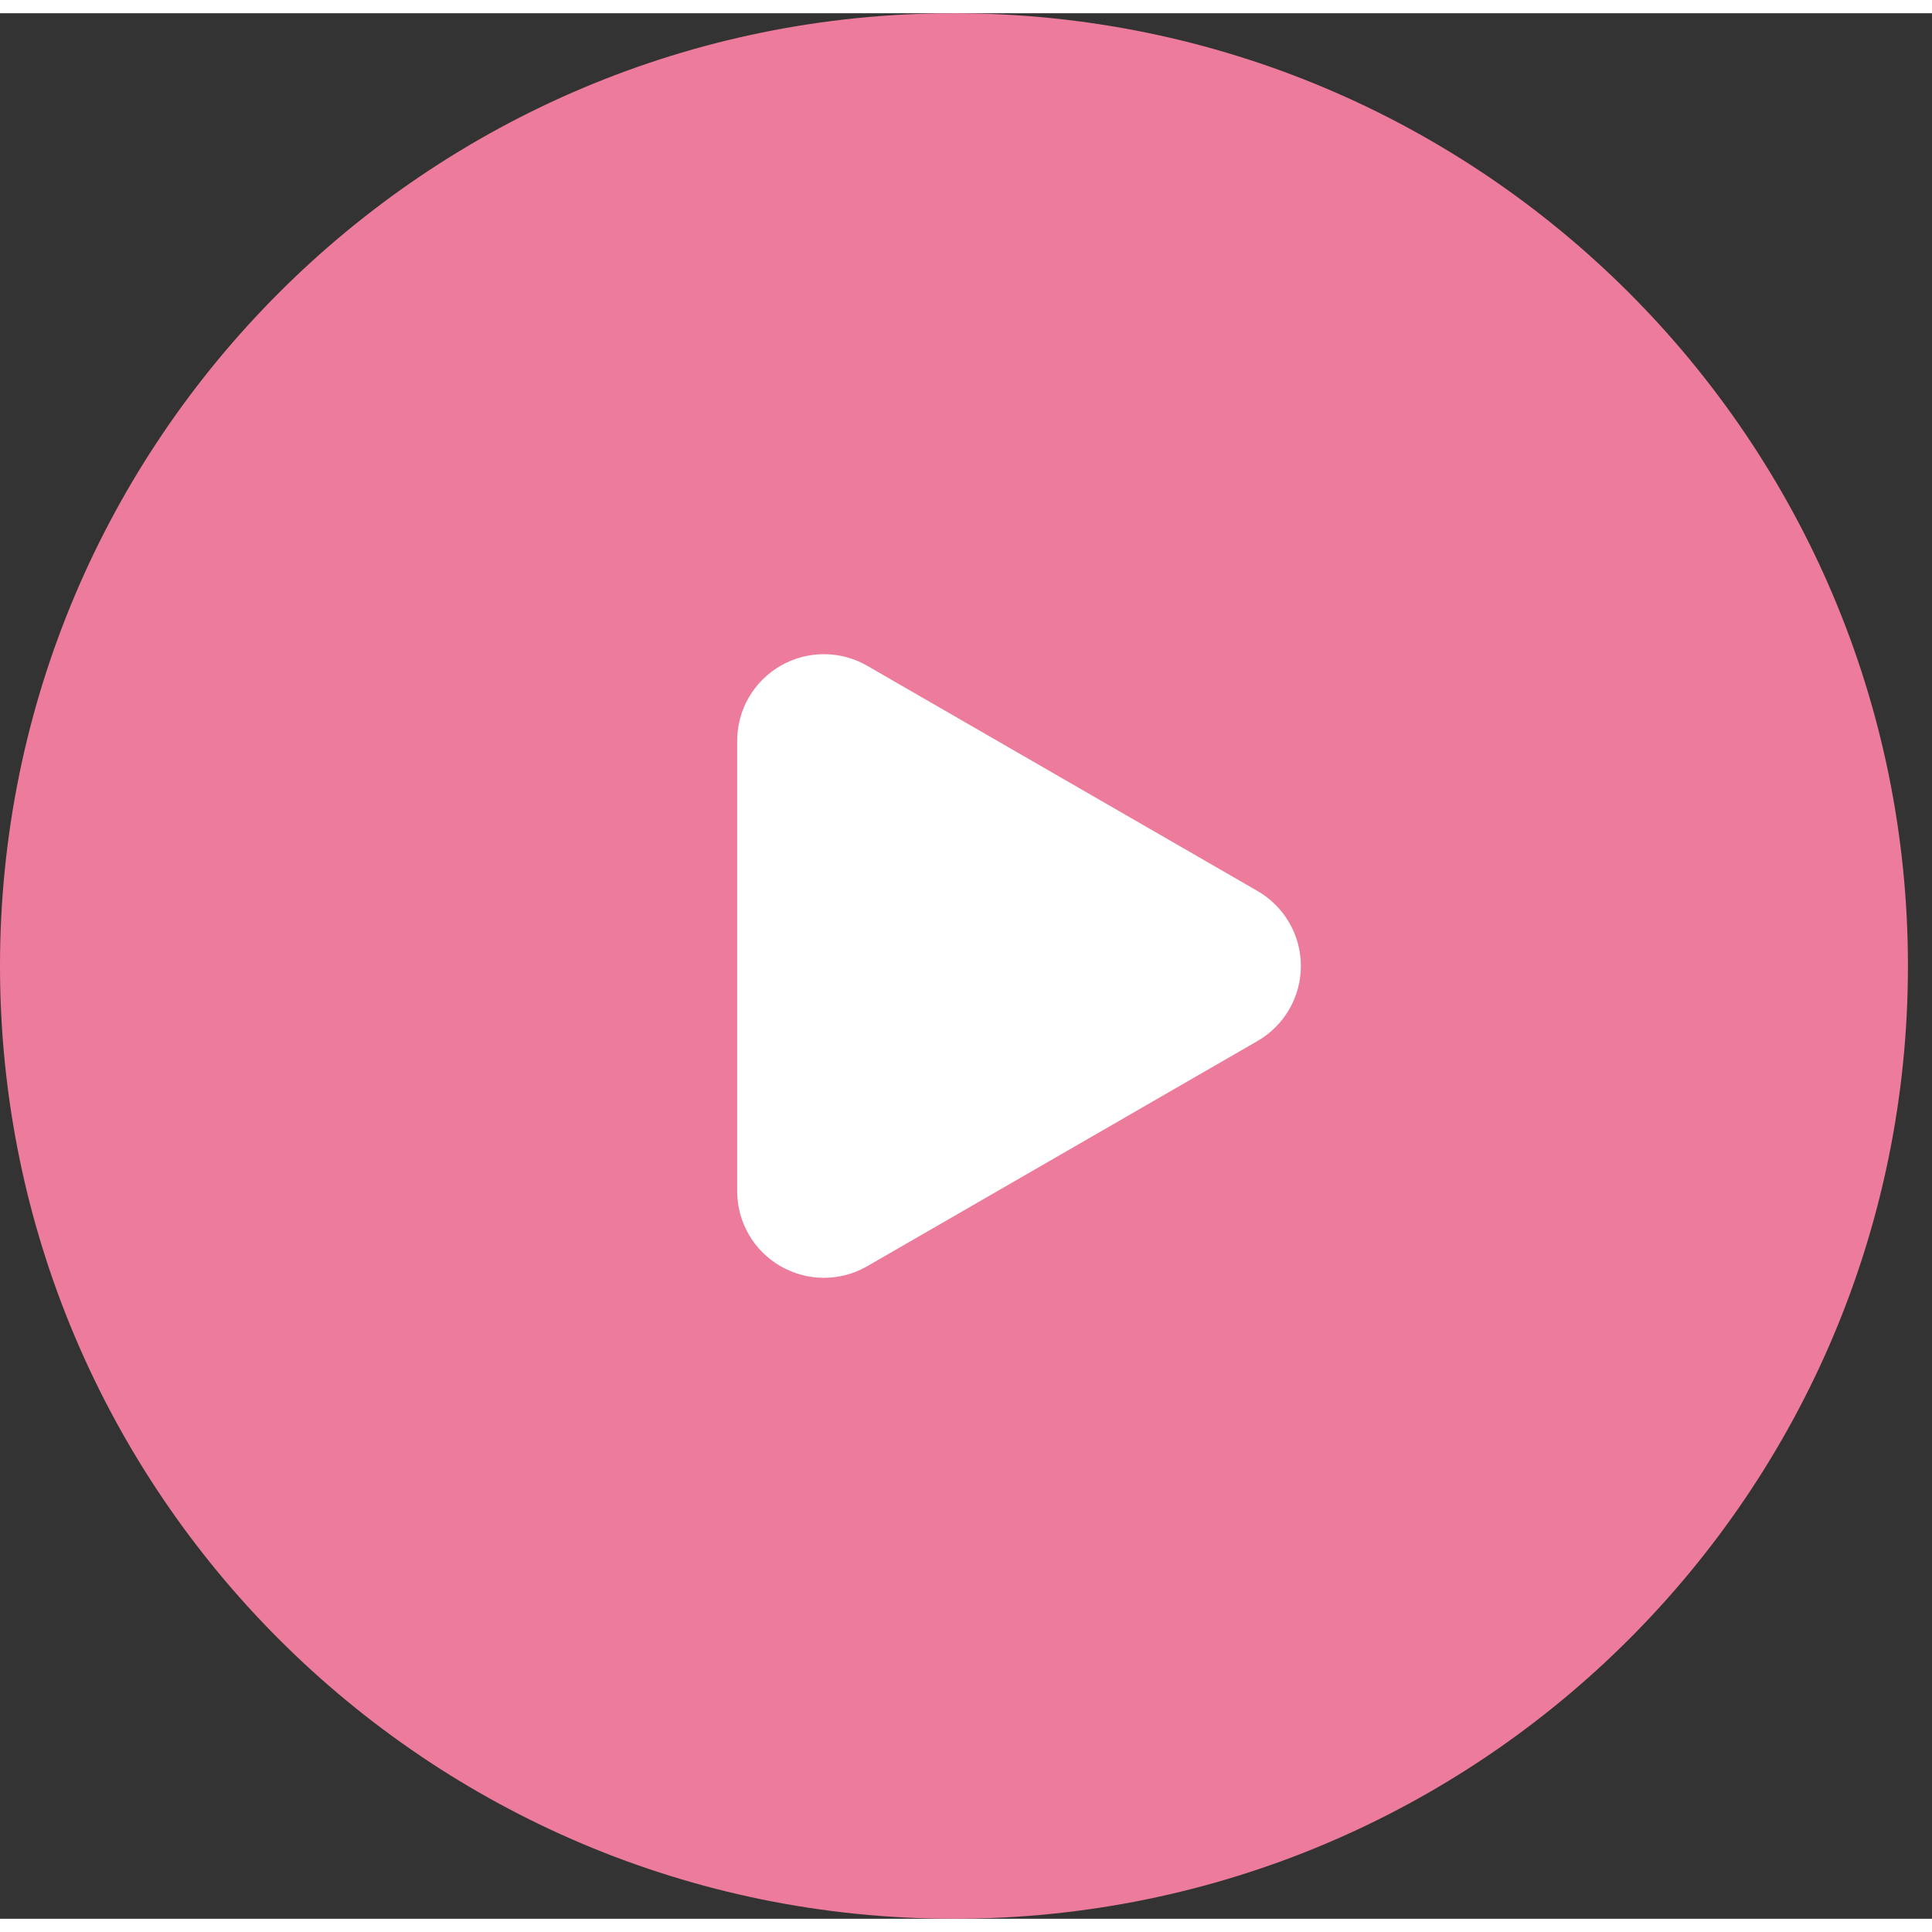 <svg
  xmlns="http://www.w3.org/2000/svg"
  width="72"
  height="72"
  viewBox="0 0 73 72"
  fill="#EC7B9C"
>
  <rect x="0" y="0" width="73" height="72" fill="#333333" stroke="none"/>
  <path
    d="M36.046 72C55.953 72 72.091 55.882 72.091 36C72.091 16.118 55.953 0 36.046 0C16.138 0 0 16.118 0 36C0 55.882 16.138 72 36.046 72Z"
  />
  <path
    d="M47.515 33.166C48.013 33.453 48.427 33.866 48.714 34.364C49.002 34.861 49.153 35.425 49.153 36C49.153 36.574 49.002 37.139 48.714 37.636C48.427 38.133 48.013 38.547 47.515 38.834L32.769 47.343C32.271 47.63 31.706 47.782 31.131 47.782C30.555 47.782 29.99 47.63 29.492 47.343C28.994 47.056 28.58 46.643 28.293 46.145C28.005 45.648 27.854 45.083 27.854 44.509V27.491C27.854 26.916 28.005 26.352 28.293 25.854C28.58 25.357 28.994 24.944 29.492 24.657C29.99 24.369 30.555 24.218 31.131 24.218C31.706 24.218 32.271 24.369 32.769 24.657L47.515 33.166Z"
    fill="white"
  />
</svg>
